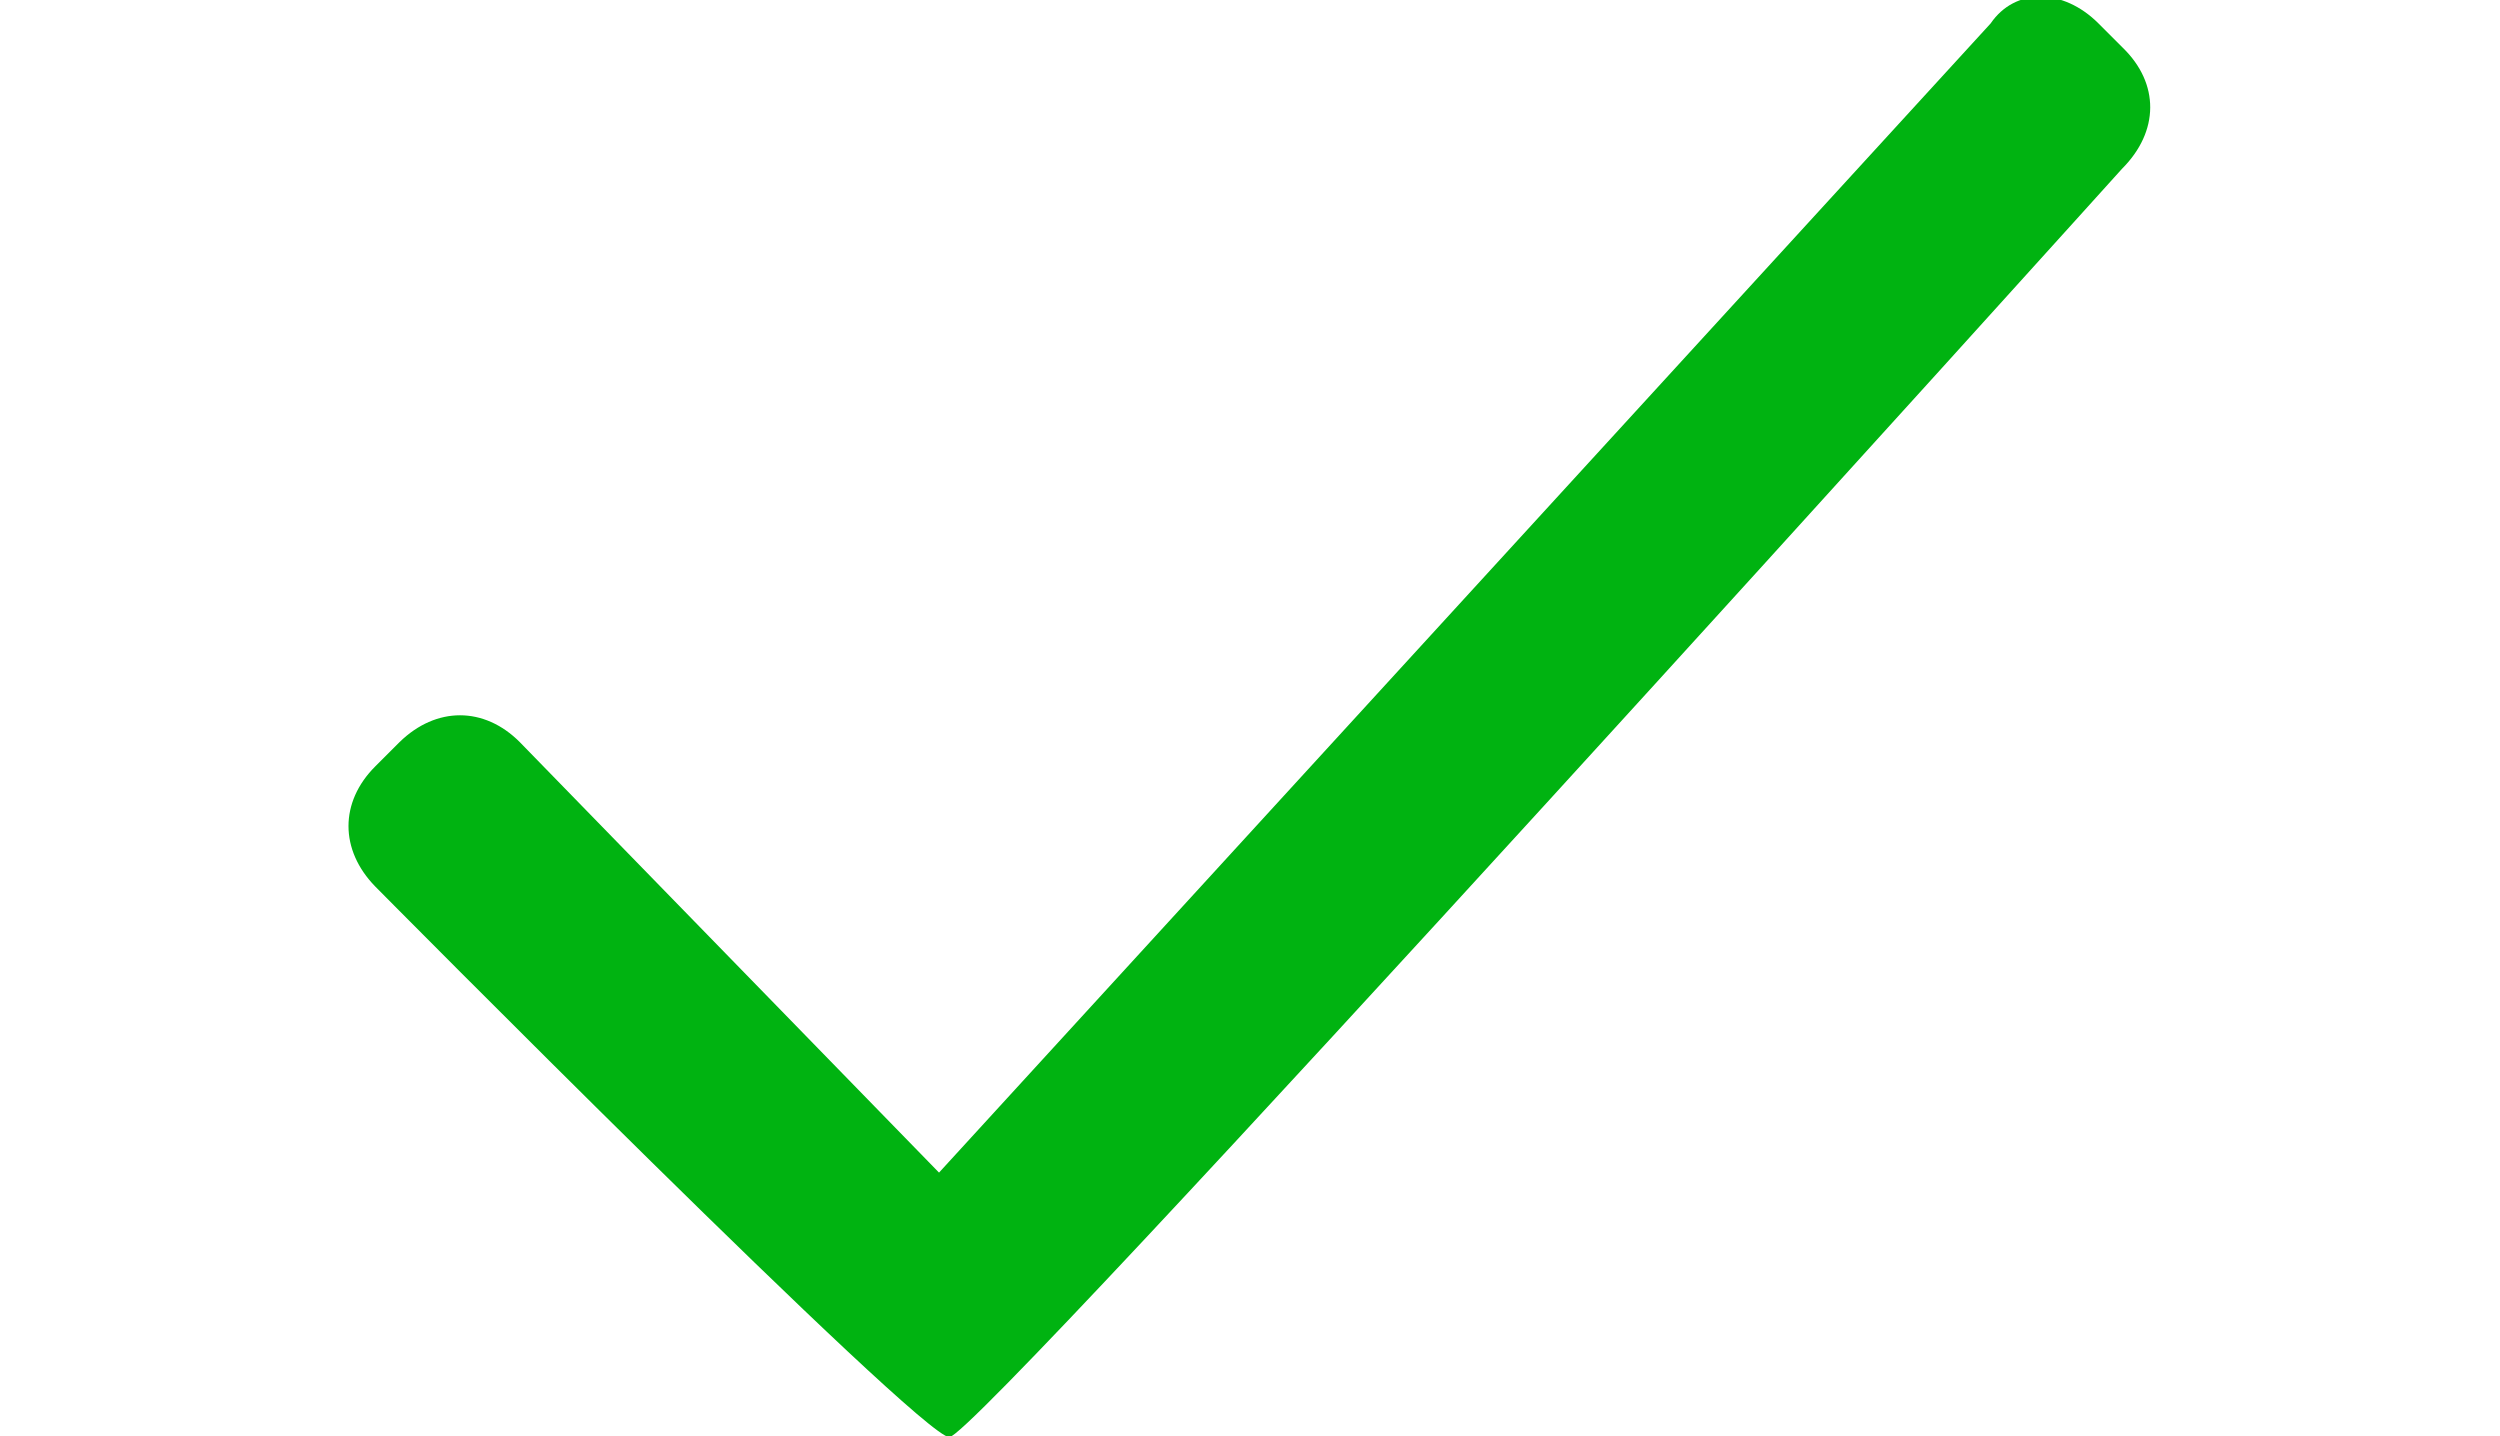 <?xml version="1.0" encoding="utf-8"?>
<!-- Generator: Adobe Illustrator 18.1.0, SVG Export Plug-In . SVG Version: 6.00 Build 0)  -->
<svg version="1.1" id="Layer_1" xmlns="http://www.w3.org/2000/svg" xmlns:xlink="http://www.w3.org/1999/xlink" x="0px" y="0px"
	 viewBox="0 0 266.5 153.1" enable-background="new 0 0 266.5 153.1" xml:space="preserve">
<g>
	<g>
		<path fill="#00b311" d="M226.3,5.1l-2.6-2.6c-3.8-3.8-8.9-3.8-11.5,0L100.1,125L55.4,79.1c-3.8-3.8-8.9-3.8-12.8,0l-2.6,2.6
			c-3.8,3.8-3.8,8.9,0,12.8c0,0,58.1,58.7,61.2,58.7s125-135.2,125-135.2C230.2,14,230.2,8.9,226.3,5.1z"/>
	</g>
</g>
</svg>

